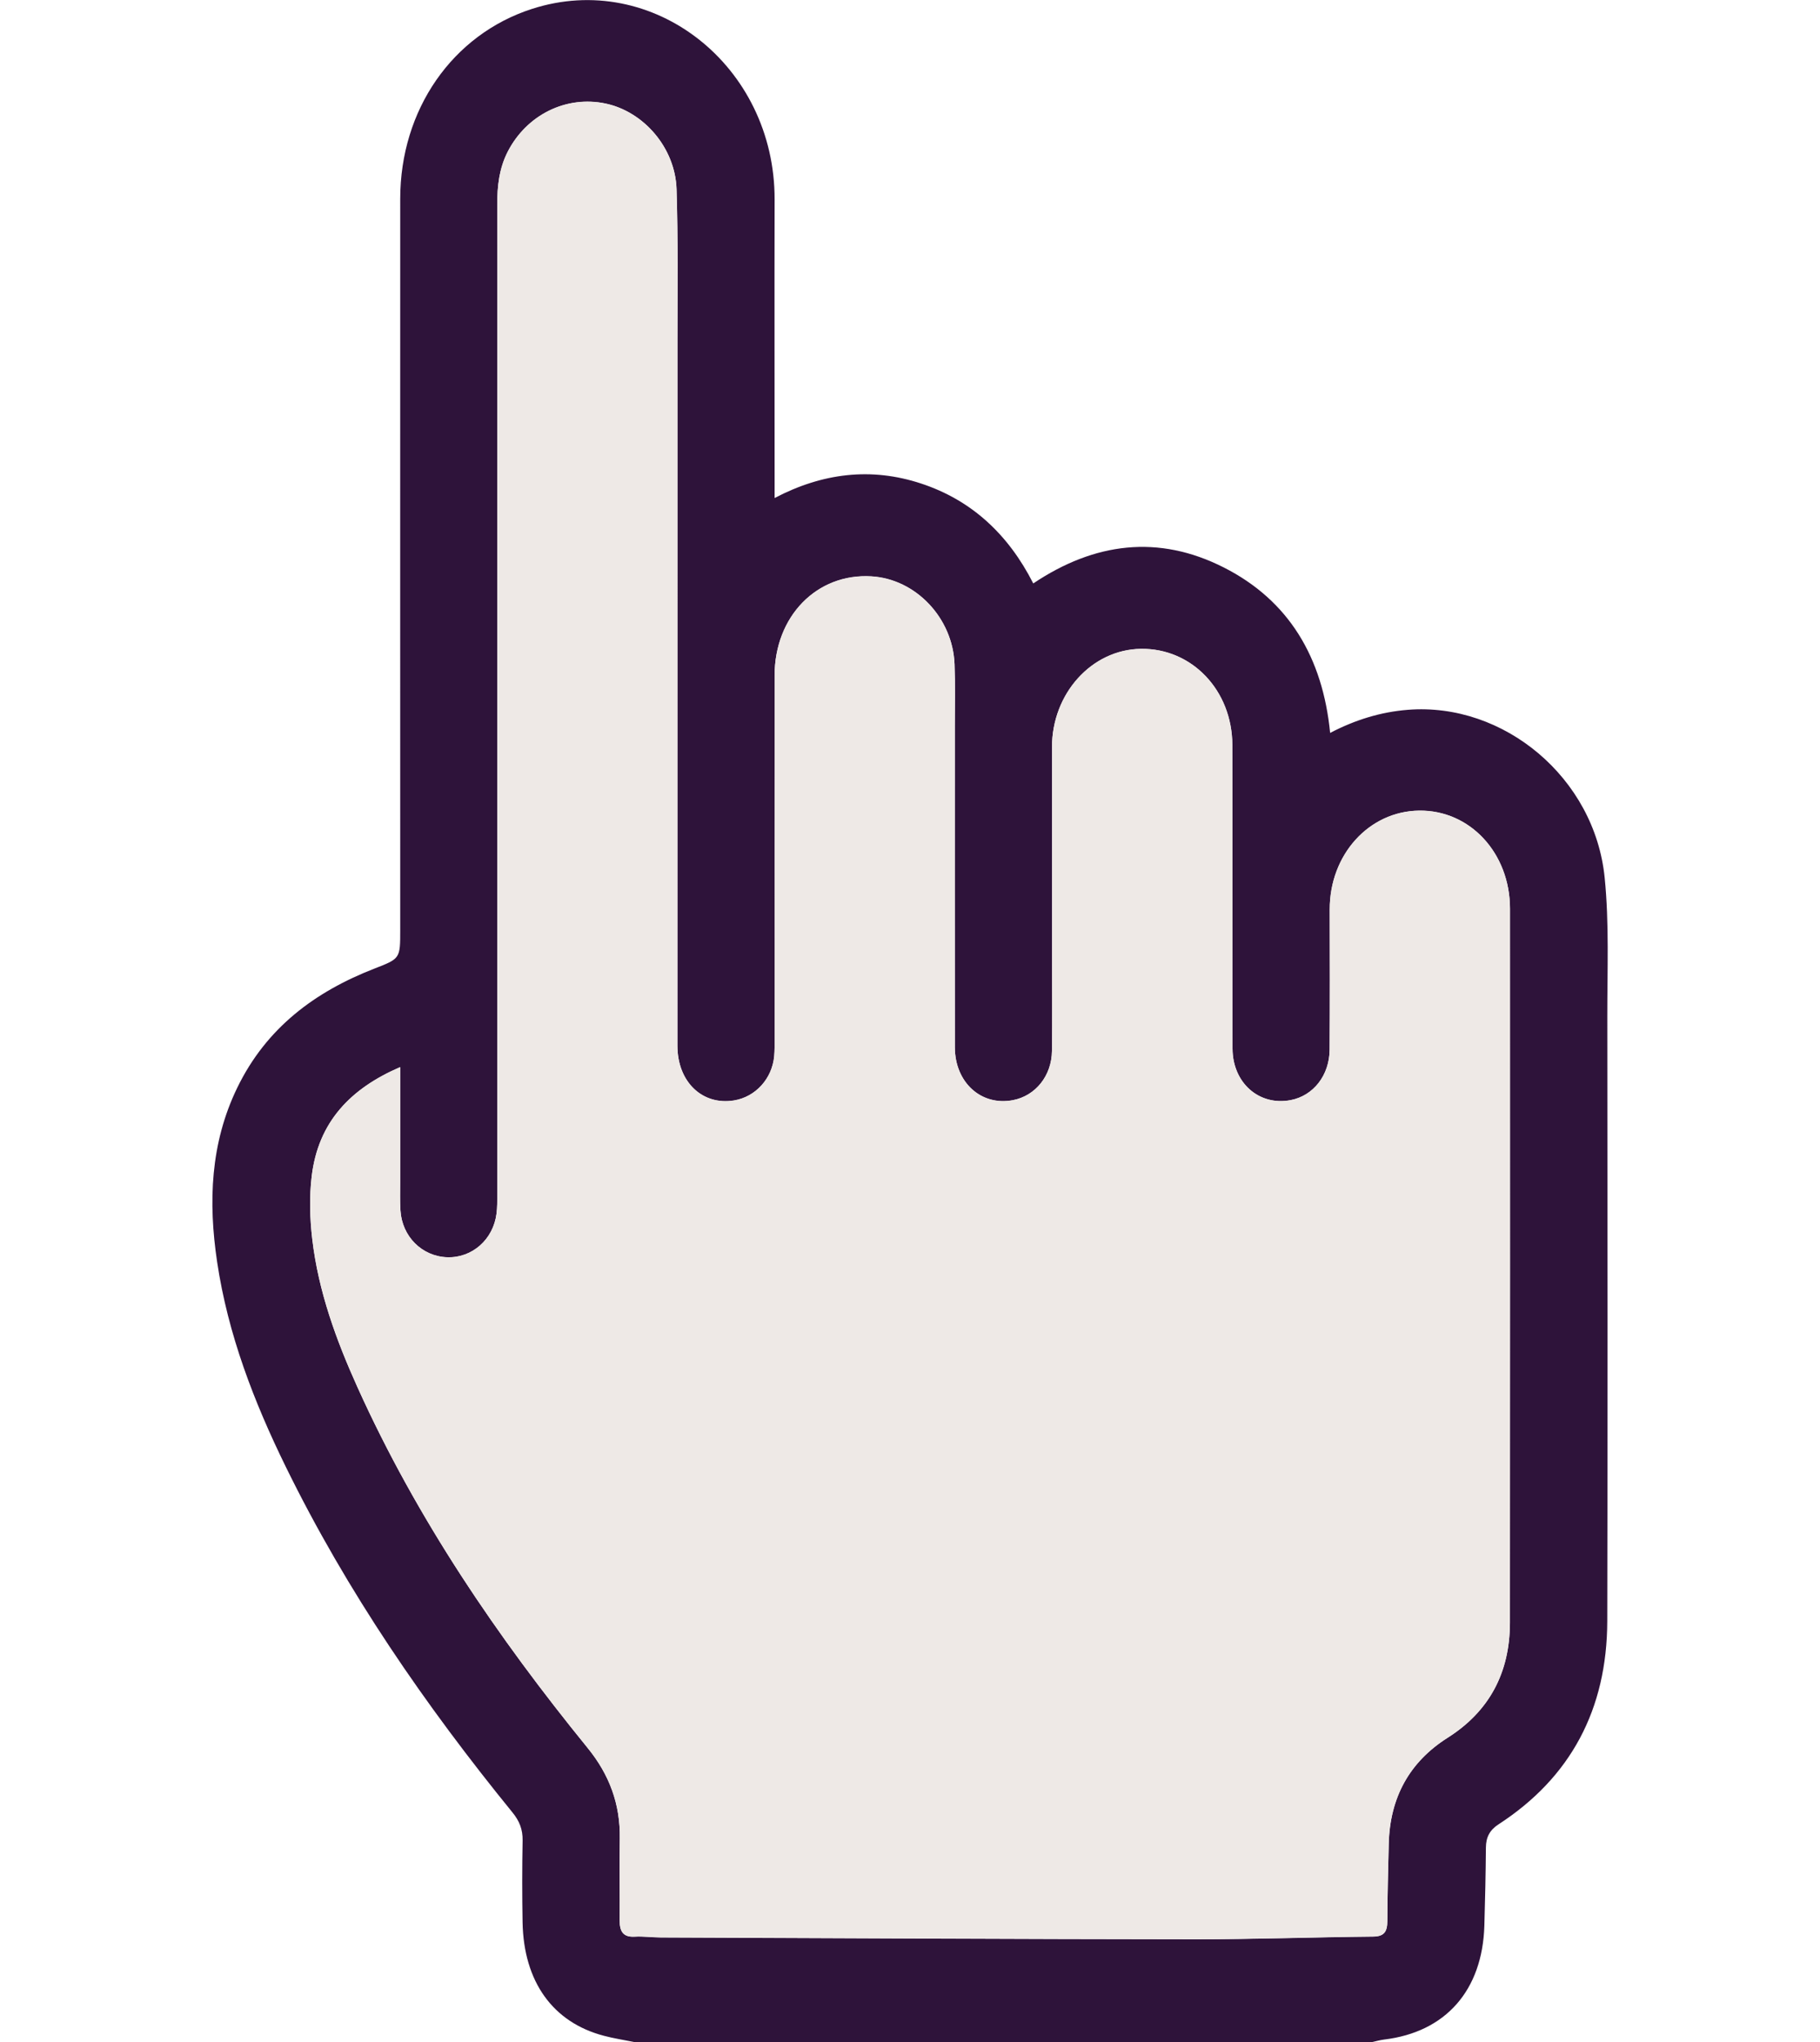 <svg idth="45" height="46" viewBox="0 0 41 60" fill="none" xmlns="http://www.w3.org/2000/svg">
<g id="Layer_1" clip-path="url(#clip0_360_3546)">
<path id="Vector" d="M12.384 60.001C12.09 59.941 11.792 59.897 11.502 59.819C10.004 59.425 9.148 58.231 9.116 56.485C9.102 55.684 9.102 54.883 9.117 54.082C9.123 53.755 9.022 53.507 8.822 53.261C6.263 50.116 3.963 46.784 2.158 43.1C1.224 41.193 0.459 39.215 0.141 37.082C-0.122 35.322 -0.059 33.594 0.731 31.965C1.589 30.195 3.023 29.14 4.756 28.464C5.52 28.167 5.521 28.172 5.521 27.33C5.521 20.168 5.518 13.005 5.521 5.842C5.521 3.223 7.056 1.017 9.388 0.263C12.946 -0.89 16.531 1.93 16.522 5.864C16.515 8.669 16.522 11.473 16.522 14.277C16.522 14.375 16.522 14.47 16.522 14.634C17.926 13.898 19.359 13.723 20.829 14.209C22.308 14.697 23.388 15.7 24.122 17.144C25.919 15.939 27.799 15.699 29.723 16.676C31.634 17.645 32.627 19.32 32.845 21.536C33.58 21.153 34.328 20.921 35.129 20.857C37.948 20.633 40.619 22.854 40.912 25.79C41.047 27.136 40.988 28.505 40.989 29.862C40.995 35.787 41.002 41.711 40.988 47.635C40.982 50.229 39.911 52.233 37.794 53.606C37.538 53.772 37.424 53.981 37.422 54.291C37.416 55.055 37.399 55.82 37.377 56.584C37.32 58.49 36.237 59.715 34.428 59.931C34.314 59.945 34.202 59.978 34.09 60.002H12.384V60.001ZM5.521 31.358C4.074 31.98 3.112 32.958 2.92 34.565C2.847 35.172 2.866 35.805 2.937 36.414C3.117 37.947 3.639 39.377 4.265 40.764C6.018 44.646 8.38 48.108 11.031 51.367C11.662 52.143 11.991 53.011 11.973 54.03C11.959 54.831 11.976 55.632 11.97 56.433C11.968 56.753 12.07 56.928 12.41 56.909C12.665 56.894 12.921 56.931 13.177 56.932C18.411 56.953 23.645 56.98 28.878 56.985C30.623 56.986 32.367 56.923 34.111 56.906C34.442 56.903 34.525 56.753 34.526 56.446C34.529 55.693 34.549 54.941 34.567 54.189C34.6 52.819 35.176 51.775 36.299 51.063C37.515 50.293 38.127 49.16 38.128 47.682C38.133 40.69 38.131 33.697 38.13 26.704C38.13 25.067 36.954 23.802 35.46 23.821C33.983 23.841 32.83 25.12 32.833 26.726C32.837 28.098 32.839 29.469 32.831 30.842C32.826 31.601 32.353 32.2 31.685 32.328C30.758 32.505 29.979 31.821 29.977 30.813C29.973 27.839 29.982 24.864 29.971 21.89C29.965 20.28 28.777 19.046 27.284 19.068C25.838 19.089 24.671 20.385 24.673 21.959C24.676 24.011 24.675 26.062 24.675 28.114C24.675 29.037 24.683 29.959 24.672 30.882C24.663 31.616 24.188 32.202 23.526 32.329C22.593 32.509 21.819 31.811 21.818 30.773C21.814 27.616 21.818 24.46 21.817 21.304C21.817 20.709 21.831 20.113 21.809 19.52C21.757 18.159 20.667 17.016 19.367 16.938C17.765 16.842 16.523 18.108 16.522 19.855C16.518 23.412 16.522 26.969 16.522 30.527C16.522 30.697 16.525 30.867 16.51 31.037C16.449 31.7 15.961 32.234 15.33 32.338C14.397 32.49 13.666 31.791 13.666 30.729C13.666 23.809 13.668 16.89 13.667 9.969C13.667 8.501 13.687 7.03 13.641 5.563C13.602 4.348 12.681 3.285 11.56 3.046C10.401 2.799 9.236 3.374 8.678 4.463C8.43 4.95 8.371 5.471 8.372 6.013C8.374 15.713 8.374 25.412 8.373 35.112C8.373 35.294 8.373 35.477 8.352 35.658C8.257 36.423 7.636 36.97 6.901 36.945C6.161 36.919 5.575 36.338 5.528 35.569C5.51 35.292 5.52 35.011 5.52 34.731C5.52 33.629 5.52 32.526 5.52 31.36L5.521 31.358Z" fill="#2E133A"/>
<path id="Vector_2" d="M5.519 31.356C5.519 32.524 5.519 33.626 5.519 34.728C5.519 35.007 5.511 35.287 5.527 35.566C5.574 36.335 6.162 36.916 6.9 36.942C7.635 36.966 8.256 36.421 8.351 35.654C8.374 35.475 8.372 35.29 8.372 35.108C8.372 25.409 8.374 15.709 8.371 6.009C8.371 5.467 8.429 4.946 8.677 4.46C9.236 3.37 10.399 2.795 11.559 3.042C12.681 3.282 13.601 4.344 13.64 5.559C13.686 7.026 13.666 8.497 13.666 9.965C13.666 16.885 13.664 23.804 13.665 30.725C13.665 31.788 14.396 32.487 15.329 32.334C15.96 32.231 16.448 31.697 16.509 31.033C16.525 30.865 16.521 30.694 16.521 30.523C16.521 26.967 16.519 23.41 16.521 19.852C16.522 18.105 17.765 16.837 19.366 16.934C20.667 17.011 21.756 18.154 21.808 19.516C21.83 20.11 21.816 20.706 21.816 21.3C21.816 24.457 21.814 27.613 21.817 30.769C21.819 31.807 22.592 32.505 23.525 32.326C24.187 32.198 24.662 31.612 24.671 30.878C24.681 29.956 24.674 29.033 24.674 28.11C24.674 26.059 24.674 24.007 24.672 21.955C24.67 20.38 25.836 19.085 27.283 19.064C28.776 19.042 29.966 20.277 29.971 21.886C29.981 24.861 29.971 27.835 29.977 30.81C29.978 31.818 30.757 32.503 31.684 32.325C32.352 32.197 32.825 31.598 32.83 30.838C32.838 29.466 32.836 28.094 32.833 26.722C32.829 25.115 33.982 23.836 35.459 23.818C36.953 23.798 38.129 25.064 38.129 26.7C38.129 33.692 38.132 40.685 38.127 47.678C38.127 49.156 37.514 50.29 36.298 51.059C35.174 51.772 34.598 52.815 34.566 54.185C34.548 54.937 34.528 55.69 34.525 56.442C34.524 56.749 34.441 56.899 34.11 56.903C32.366 56.919 30.622 56.983 28.878 56.981C23.644 56.976 18.41 56.948 13.176 56.928C12.921 56.928 12.664 56.89 12.41 56.905C12.069 56.925 11.967 56.749 11.969 56.43C11.975 55.629 11.959 54.828 11.973 54.026C11.99 53.007 11.662 52.139 11.03 51.363C8.379 48.105 6.017 44.644 4.265 40.76C3.639 39.373 3.116 37.943 2.936 36.411C2.864 35.801 2.847 35.169 2.92 34.562C3.113 32.955 4.074 31.977 5.52 31.354L5.519 31.356Z" fill="#EEE9E6"/>
</g>
<defs>
<clipPath id="clip0_360_3546">
<rect width="41" height="60" fill="white"/>
</clipPath>
</defs>
</svg>
